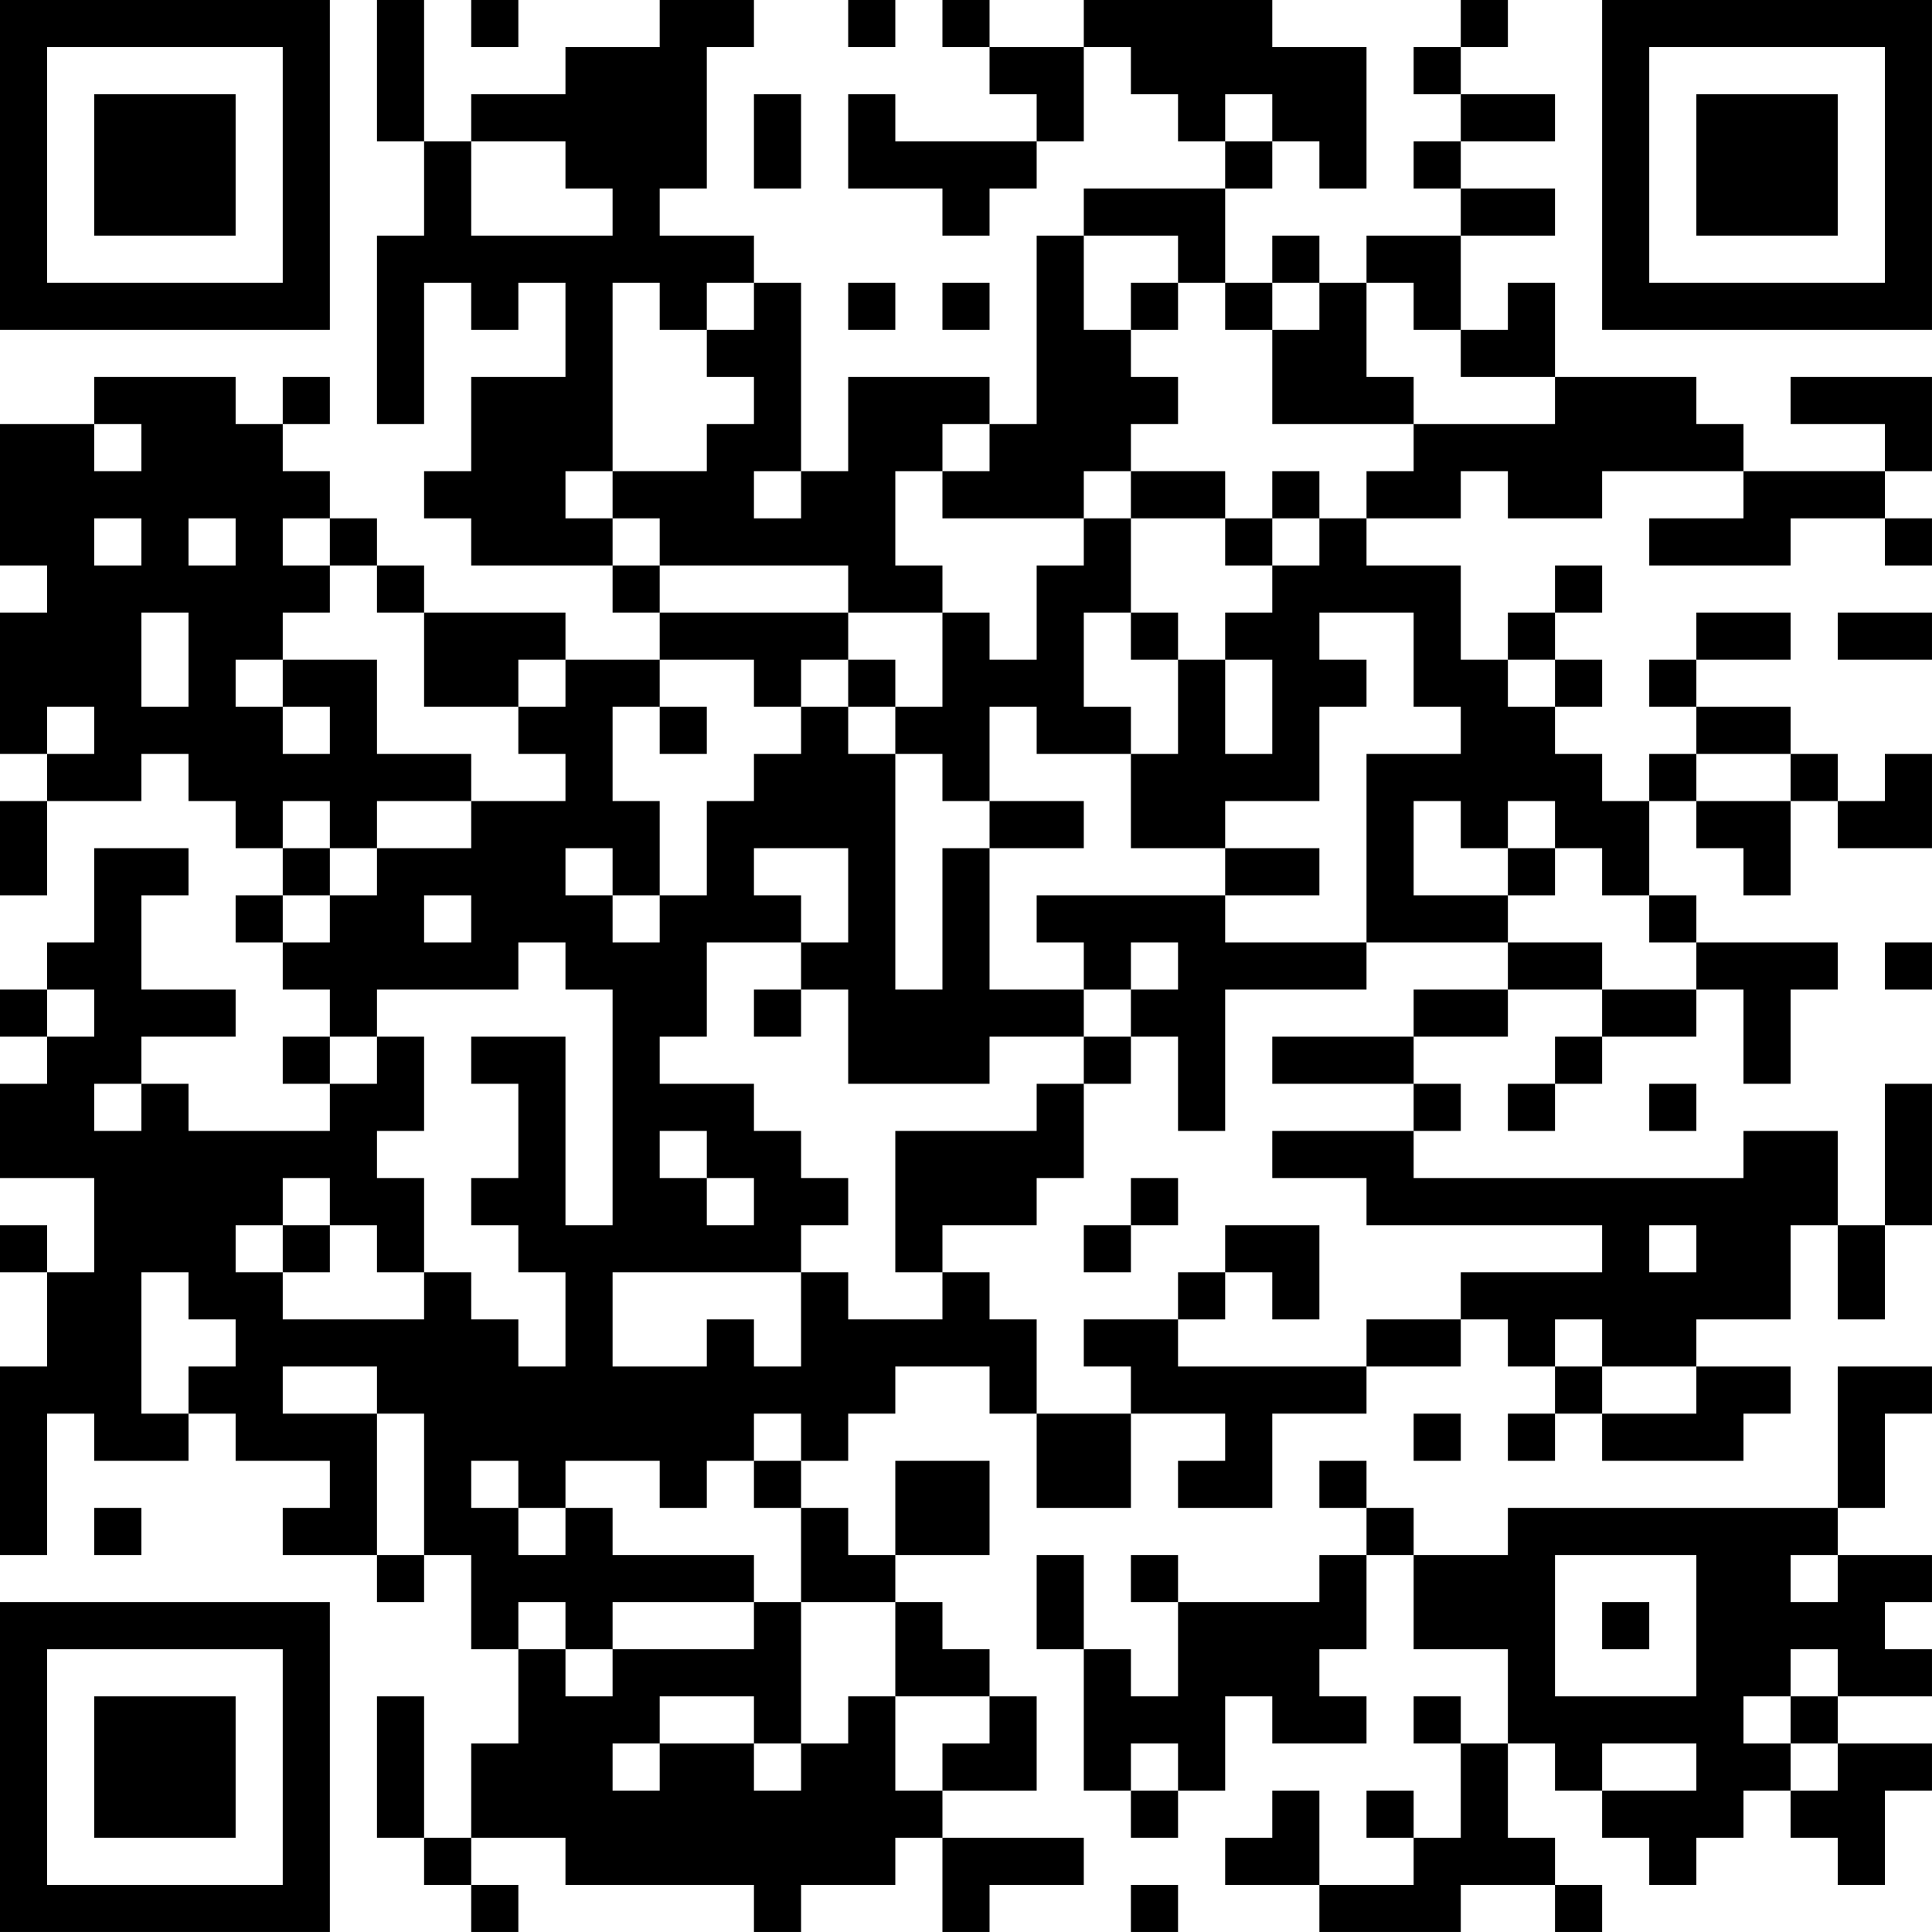<?xml version="1.0" encoding="UTF-8"?>
<svg xmlns="http://www.w3.org/2000/svg" version="1.1" width="200" height="200" viewBox="0 0 200 200"><rect x="0" y="0" width="200" height="200" fill="#ffffff"/><g transform="scale(4.878)"><g transform="translate(0,0)"><path fill-rule="evenodd" d="M8 0L8 3L9 3L9 5L8 5L8 9L9 9L9 6L10 6L10 7L11 7L11 6L12 6L12 8L10 8L10 10L9 10L9 11L10 11L10 12L13 12L13 13L14 13L14 14L12 14L12 13L9 13L9 12L8 12L8 11L7 11L7 10L6 10L6 9L7 9L7 8L6 8L6 9L5 9L5 8L2 8L2 9L0 9L0 12L1 12L1 13L0 13L0 16L1 16L1 17L0 17L0 19L1 19L1 17L3 17L3 16L4 16L4 17L5 17L5 18L6 18L6 19L5 19L5 20L6 20L6 21L7 21L7 22L6 22L6 23L7 23L7 24L4 24L4 23L3 23L3 22L5 22L5 21L3 21L3 19L4 19L4 18L2 18L2 20L1 20L1 21L0 21L0 22L1 22L1 23L0 23L0 25L2 25L2 27L1 27L1 26L0 26L0 27L1 27L1 29L0 29L0 33L1 33L1 30L2 30L2 31L4 31L4 30L5 30L5 31L7 31L7 32L6 32L6 33L8 33L8 34L9 34L9 33L10 33L10 35L11 35L11 37L10 37L10 39L9 39L9 36L8 36L8 39L9 39L9 40L10 40L10 41L11 41L11 40L10 40L10 39L12 39L12 40L16 40L16 41L17 41L17 40L19 40L19 39L20 39L20 41L21 41L21 40L23 40L23 39L20 39L20 38L22 38L22 36L21 36L21 35L20 35L20 34L19 34L19 33L21 33L21 31L19 31L19 33L18 33L18 32L17 32L17 31L18 31L18 30L19 30L19 29L21 29L21 30L22 30L22 32L24 32L24 30L26 30L26 31L25 31L25 32L27 32L27 30L29 30L29 29L31 29L31 28L32 28L32 29L33 29L33 30L32 30L32 31L33 31L33 30L34 30L34 31L37 31L37 30L38 30L38 29L36 29L36 28L38 28L38 26L39 26L39 28L40 28L40 26L41 26L41 23L40 23L40 26L39 26L39 24L37 24L37 25L30 25L30 24L31 24L31 23L30 23L30 22L32 22L32 21L34 21L34 22L33 22L33 23L32 23L32 24L33 24L33 23L34 23L34 22L36 22L36 21L37 21L37 23L38 23L38 21L39 21L39 20L36 20L36 19L35 19L35 17L36 17L36 18L37 18L37 19L38 19L38 17L39 17L39 18L41 18L41 16L40 16L40 17L39 17L39 16L38 16L38 15L36 15L36 14L38 14L38 13L36 13L36 14L35 14L35 15L36 15L36 16L35 16L35 17L34 17L34 16L33 16L33 15L34 15L34 14L33 14L33 13L34 13L34 12L33 12L33 13L32 13L32 14L31 14L31 12L29 12L29 11L31 11L31 10L32 10L32 11L34 11L34 10L37 10L37 11L35 11L35 12L38 12L38 11L40 11L40 12L41 12L41 11L40 11L40 10L41 10L41 8L38 8L38 9L40 9L40 10L37 10L37 9L36 9L36 8L33 8L33 6L32 6L32 7L31 7L31 5L33 5L33 4L31 4L31 3L33 3L33 2L31 2L31 1L32 1L32 0L31 0L31 1L30 1L30 2L31 2L31 3L30 3L30 4L31 4L31 5L29 5L29 6L28 6L28 5L27 5L27 6L26 6L26 4L27 4L27 3L28 3L28 4L29 4L29 1L27 1L27 0L23 0L23 1L21 1L21 0L20 0L20 1L21 1L21 2L22 2L22 3L19 3L19 2L18 2L18 4L20 4L20 5L21 5L21 4L22 4L22 3L23 3L23 1L24 1L24 2L25 2L25 3L26 3L26 4L23 4L23 5L22 5L22 9L21 9L21 8L18 8L18 10L17 10L17 6L16 6L16 5L14 5L14 4L15 4L15 1L16 1L16 0L14 0L14 1L12 1L12 2L10 2L10 3L9 3L9 0ZM10 0L10 1L11 1L11 0ZM18 0L18 1L19 1L19 0ZM16 2L16 4L17 4L17 2ZM26 2L26 3L27 3L27 2ZM10 3L10 5L13 5L13 4L12 4L12 3ZM23 5L23 7L24 7L24 8L25 8L25 9L24 9L24 10L23 10L23 11L20 11L20 10L21 10L21 9L20 9L20 10L19 10L19 12L20 12L20 13L18 13L18 12L14 12L14 11L13 11L13 10L15 10L15 9L16 9L16 8L15 8L15 7L16 7L16 6L15 6L15 7L14 7L14 6L13 6L13 10L12 10L12 11L13 11L13 12L14 12L14 13L18 13L18 14L17 14L17 15L16 15L16 14L14 14L14 15L13 15L13 17L14 17L14 19L13 19L13 18L12 18L12 19L13 19L13 20L14 20L14 19L15 19L15 17L16 17L16 16L17 16L17 15L18 15L18 16L19 16L19 21L20 21L20 18L21 18L21 21L23 21L23 22L21 22L21 23L18 23L18 21L17 21L17 20L18 20L18 18L16 18L16 19L17 19L17 20L15 20L15 22L14 22L14 23L16 23L16 24L17 24L17 25L18 25L18 26L17 26L17 27L13 27L13 29L15 29L15 28L16 28L16 29L17 29L17 27L18 27L18 28L20 28L20 27L21 27L21 28L22 28L22 30L24 30L24 29L23 29L23 28L25 28L25 29L29 29L29 28L31 28L31 27L34 27L34 26L29 26L29 25L27 25L27 24L30 24L30 23L27 23L27 22L30 22L30 21L32 21L32 20L34 20L34 21L36 21L36 20L35 20L35 19L34 19L34 18L33 18L33 17L32 17L32 18L31 18L31 17L30 17L30 19L32 19L32 20L29 20L29 16L31 16L31 15L30 15L30 13L28 13L28 14L29 14L29 15L28 15L28 17L26 17L26 18L24 18L24 16L25 16L25 14L26 14L26 16L27 16L27 14L26 14L26 13L27 13L27 12L28 12L28 11L29 11L29 10L30 10L30 9L33 9L33 8L31 8L31 7L30 7L30 6L29 6L29 8L30 8L30 9L27 9L27 7L28 7L28 6L27 6L27 7L26 7L26 6L25 6L25 5ZM18 6L18 7L19 7L19 6ZM20 6L20 7L21 7L21 6ZM24 6L24 7L25 7L25 6ZM2 9L2 10L3 10L3 9ZM16 10L16 11L17 11L17 10ZM24 10L24 11L23 11L23 12L22 12L22 14L21 14L21 13L20 13L20 15L19 15L19 14L18 14L18 15L19 15L19 16L20 16L20 17L21 17L21 18L23 18L23 17L21 17L21 15L22 15L22 16L24 16L24 15L23 15L23 13L24 13L24 14L25 14L25 13L24 13L24 11L26 11L26 12L27 12L27 11L28 11L28 10L27 10L27 11L26 11L26 10ZM2 11L2 12L3 12L3 11ZM4 11L4 12L5 12L5 11ZM6 11L6 12L7 12L7 13L6 13L6 14L5 14L5 15L6 15L6 16L7 16L7 15L6 15L6 14L8 14L8 16L10 16L10 17L8 17L8 18L7 18L7 17L6 17L6 18L7 18L7 19L6 19L6 20L7 20L7 19L8 19L8 18L10 18L10 17L12 17L12 16L11 16L11 15L12 15L12 14L11 14L11 15L9 15L9 13L8 13L8 12L7 12L7 11ZM3 13L3 15L4 15L4 13ZM39 13L39 14L41 14L41 13ZM32 14L32 15L33 15L33 14ZM1 15L1 16L2 16L2 15ZM14 15L14 16L15 16L15 15ZM36 16L36 17L38 17L38 16ZM26 18L26 19L22 19L22 20L23 20L23 21L24 21L24 22L23 22L23 23L22 23L22 24L19 24L19 27L20 27L20 26L22 26L22 25L23 25L23 23L24 23L24 22L25 22L25 24L26 24L26 21L29 21L29 20L26 20L26 19L28 19L28 18ZM32 18L32 19L33 19L33 18ZM9 19L9 20L10 20L10 19ZM11 20L11 21L8 21L8 22L7 22L7 23L8 23L8 22L9 22L9 24L8 24L8 25L9 25L9 27L8 27L8 26L7 26L7 25L6 25L6 26L5 26L5 27L6 27L6 28L9 28L9 27L10 27L10 28L11 28L11 29L12 29L12 27L11 27L11 26L10 26L10 25L11 25L11 23L10 23L10 22L12 22L12 26L13 26L13 21L12 21L12 20ZM24 20L24 21L25 21L25 20ZM40 20L40 21L41 21L41 20ZM1 21L1 22L2 22L2 21ZM16 21L16 22L17 22L17 21ZM2 23L2 24L3 24L3 23ZM35 23L35 24L36 24L36 23ZM14 24L14 25L15 25L15 26L16 26L16 25L15 25L15 24ZM24 25L24 26L23 26L23 27L24 27L24 26L25 26L25 25ZM6 26L6 27L7 27L7 26ZM26 26L26 27L25 27L25 28L26 28L26 27L27 27L27 28L28 28L28 26ZM35 26L35 27L36 27L36 26ZM3 27L3 30L4 30L4 29L5 29L5 28L4 28L4 27ZM33 28L33 29L34 29L34 30L36 30L36 29L34 29L34 28ZM6 29L6 30L8 30L8 33L9 33L9 30L8 30L8 29ZM39 29L39 32L32 32L32 33L30 33L30 32L29 32L29 31L28 31L28 32L29 32L29 33L28 33L28 34L25 34L25 33L24 33L24 34L25 34L25 36L24 36L24 35L23 35L23 33L22 33L22 35L23 35L23 38L24 38L24 39L25 39L25 38L26 38L26 36L27 36L27 37L29 37L29 36L28 36L28 35L29 35L29 33L30 33L30 35L32 35L32 37L31 37L31 36L30 36L30 37L31 37L31 39L30 39L30 38L29 38L29 39L30 39L30 40L28 40L28 38L27 38L27 39L26 39L26 40L28 40L28 41L31 41L31 40L33 40L33 41L34 41L34 40L33 40L33 39L32 39L32 37L33 37L33 38L34 38L34 39L35 39L35 40L36 40L36 39L37 39L37 38L38 38L38 39L39 39L39 40L40 40L40 38L41 38L41 37L39 37L39 36L41 36L41 35L40 35L40 34L41 34L41 33L39 33L39 32L40 32L40 30L41 30L41 29ZM16 30L16 31L15 31L15 32L14 32L14 31L12 31L12 32L11 32L11 31L10 31L10 32L11 32L11 33L12 33L12 32L13 32L13 33L16 33L16 34L13 34L13 35L12 35L12 34L11 34L11 35L12 35L12 36L13 36L13 35L16 35L16 34L17 34L17 37L16 37L16 36L14 36L14 37L13 37L13 38L14 38L14 37L16 37L16 38L17 38L17 37L18 37L18 36L19 36L19 38L20 38L20 37L21 37L21 36L19 36L19 34L17 34L17 32L16 32L16 31L17 31L17 30ZM30 30L30 31L31 31L31 30ZM2 32L2 33L3 33L3 32ZM33 33L33 36L36 36L36 33ZM38 33L38 34L39 34L39 33ZM34 34L34 35L35 35L35 34ZM38 35L38 36L37 36L37 37L38 37L38 38L39 38L39 37L38 37L38 36L39 36L39 35ZM24 37L24 38L25 38L25 37ZM34 37L34 38L36 38L36 37ZM24 40L24 41L25 41L25 40ZM0 0L0 7L7 7L7 0ZM1 1L1 6L6 6L6 1ZM2 2L2 5L5 5L5 2ZM34 0L34 7L41 7L41 0ZM35 1L35 6L40 6L40 1ZM36 2L36 5L39 5L39 2ZM0 34L0 41L7 41L7 34ZM1 35L1 40L6 40L6 35ZM2 36L2 39L5 39L5 36Z" fill="#000000"/></g></g></svg>
